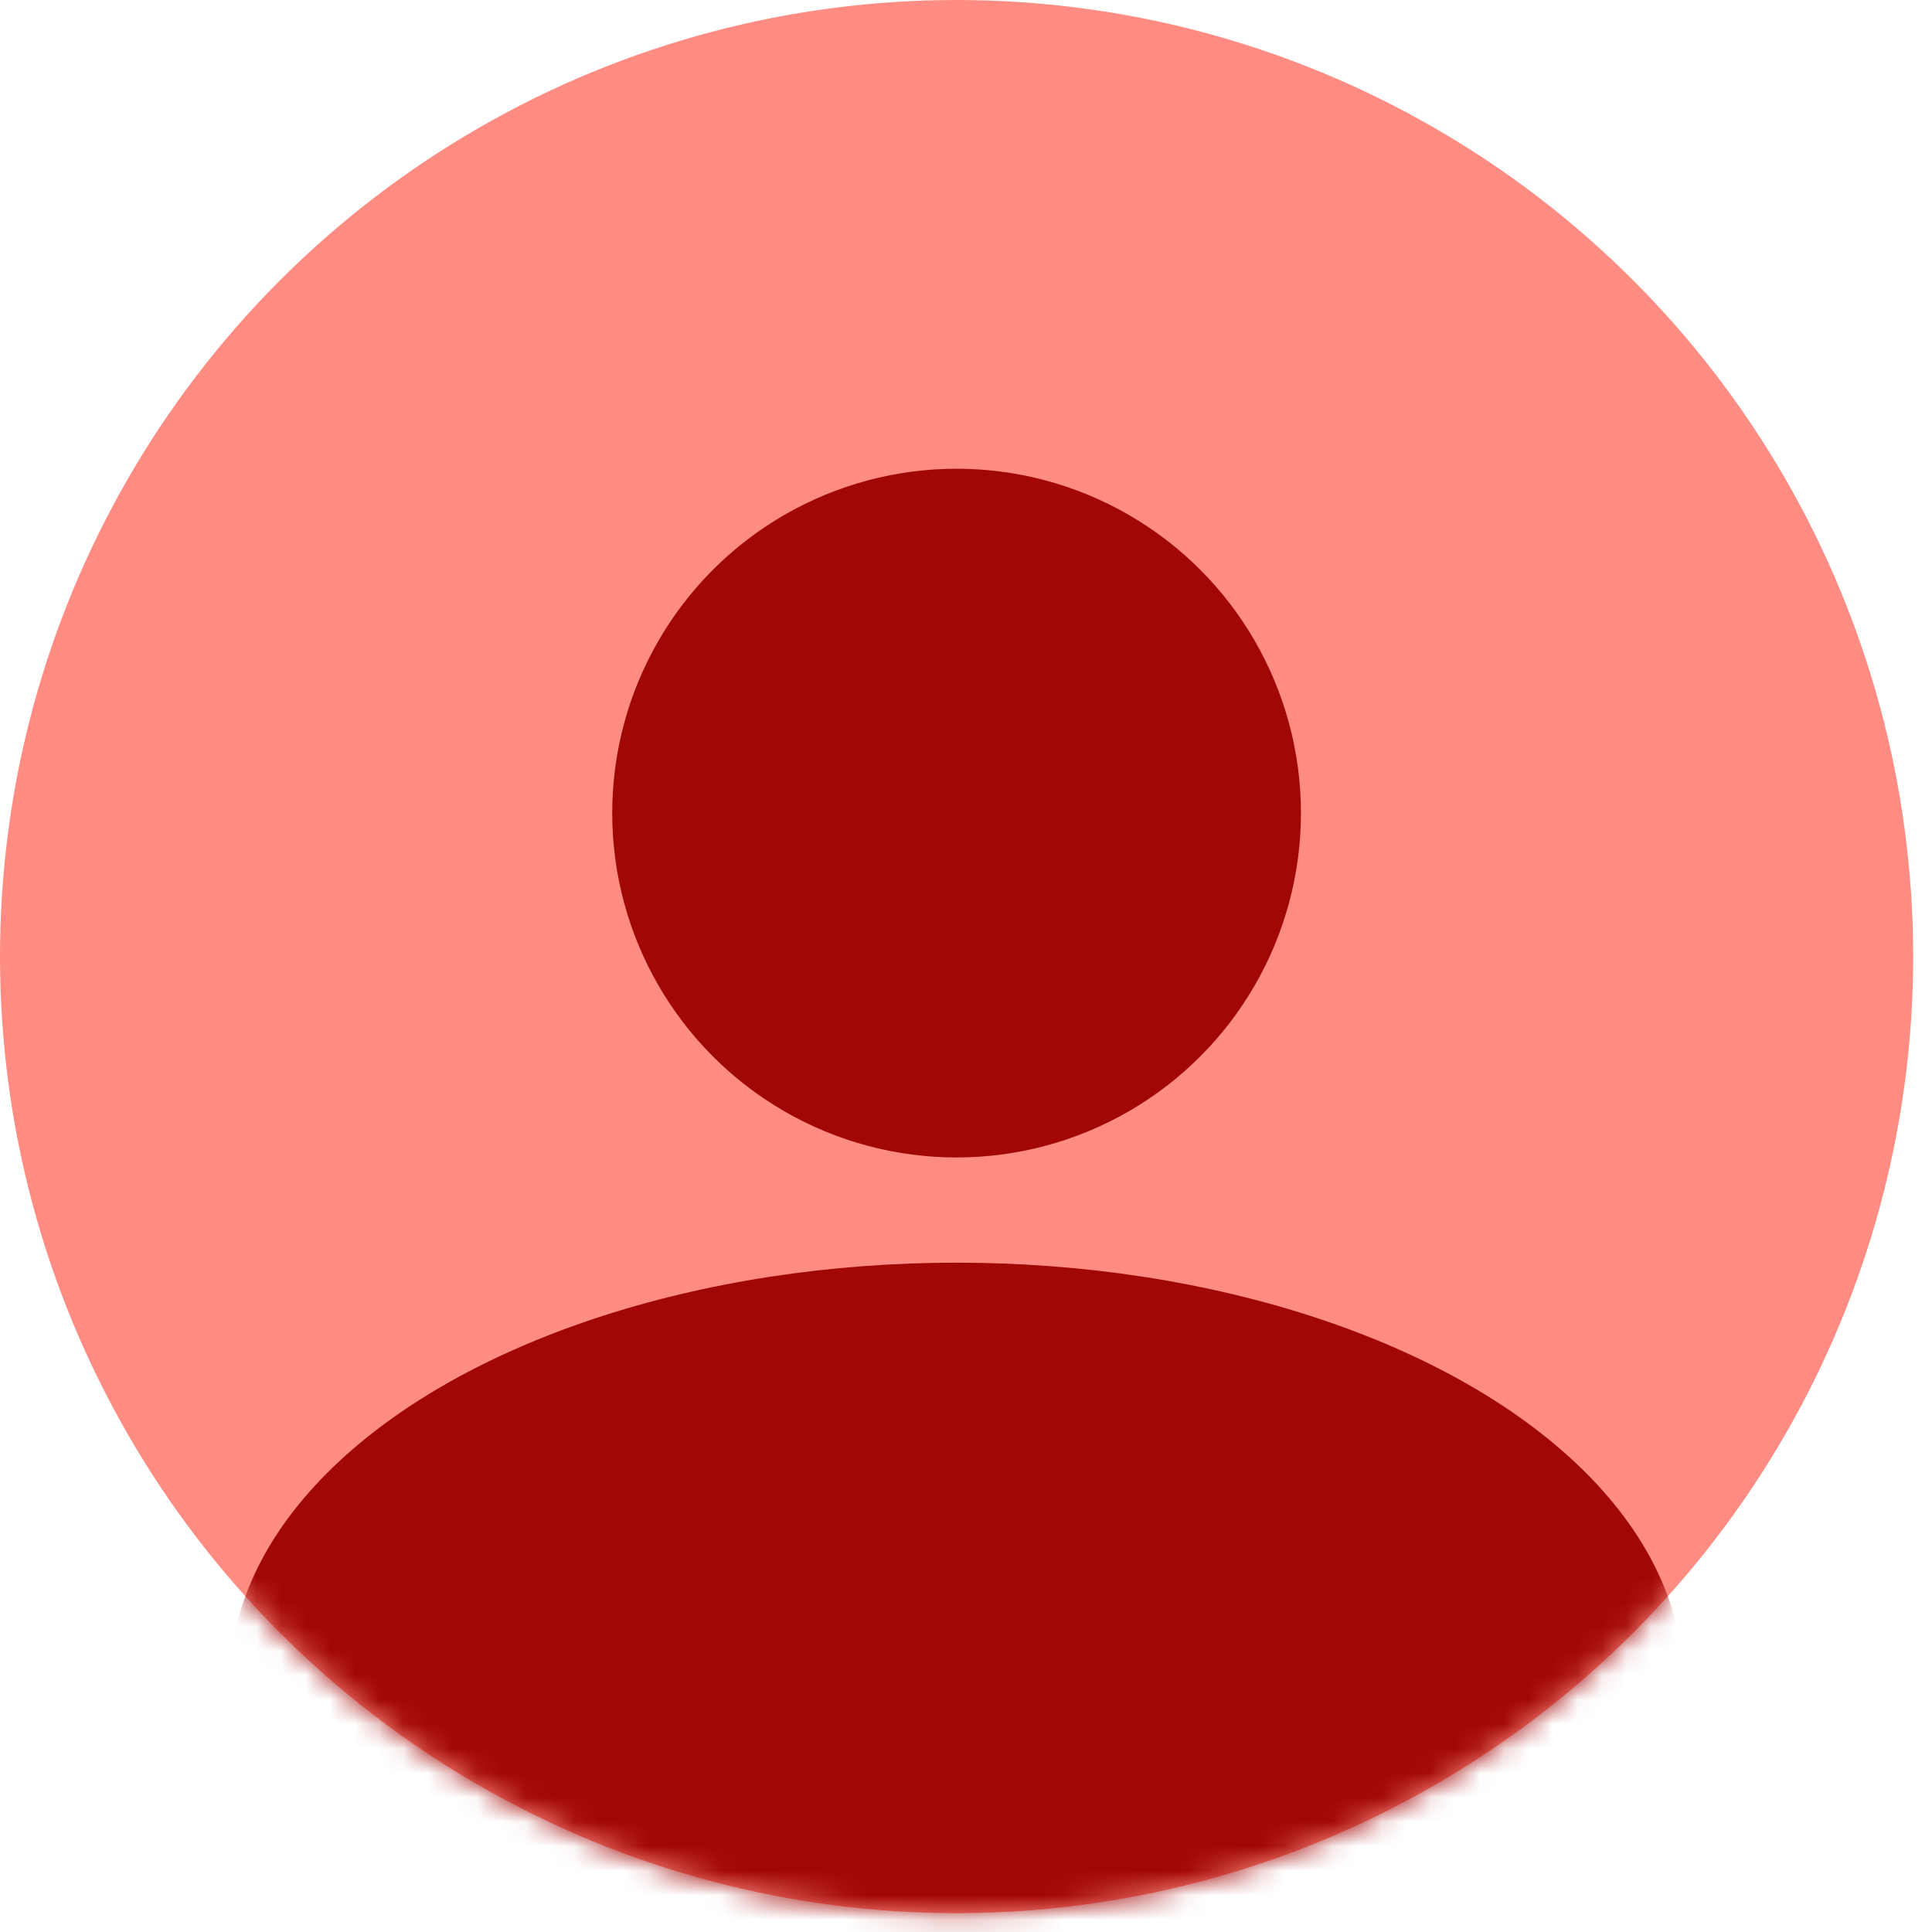 <svg width="79" height="79" viewBox="0 0 79 79" fill="none" xmlns="http://www.w3.org/2000/svg">
<circle cx="39.115" cy="39.115" r="39.115" fill="#FF8C82"/>
<mask id="mask0_11_336" style="mask-type:alpha" maskUnits="userSpaceOnUse" x="0" y="0" width="79" height="79">
<circle cx="39.115" cy="39.115" r="39.115" fill="#C4C4C4"/>
</mask>
<g mask="url(#mask0_11_336)">
<ellipse cx="39.115" cy="68.842" rx="29.727" ry="17.211" fill="#A10705"/>
</g>
<ellipse cx="39.115" cy="33.248" rx="14.081" ry="14.081" fill="#A10705"/>
</svg>

